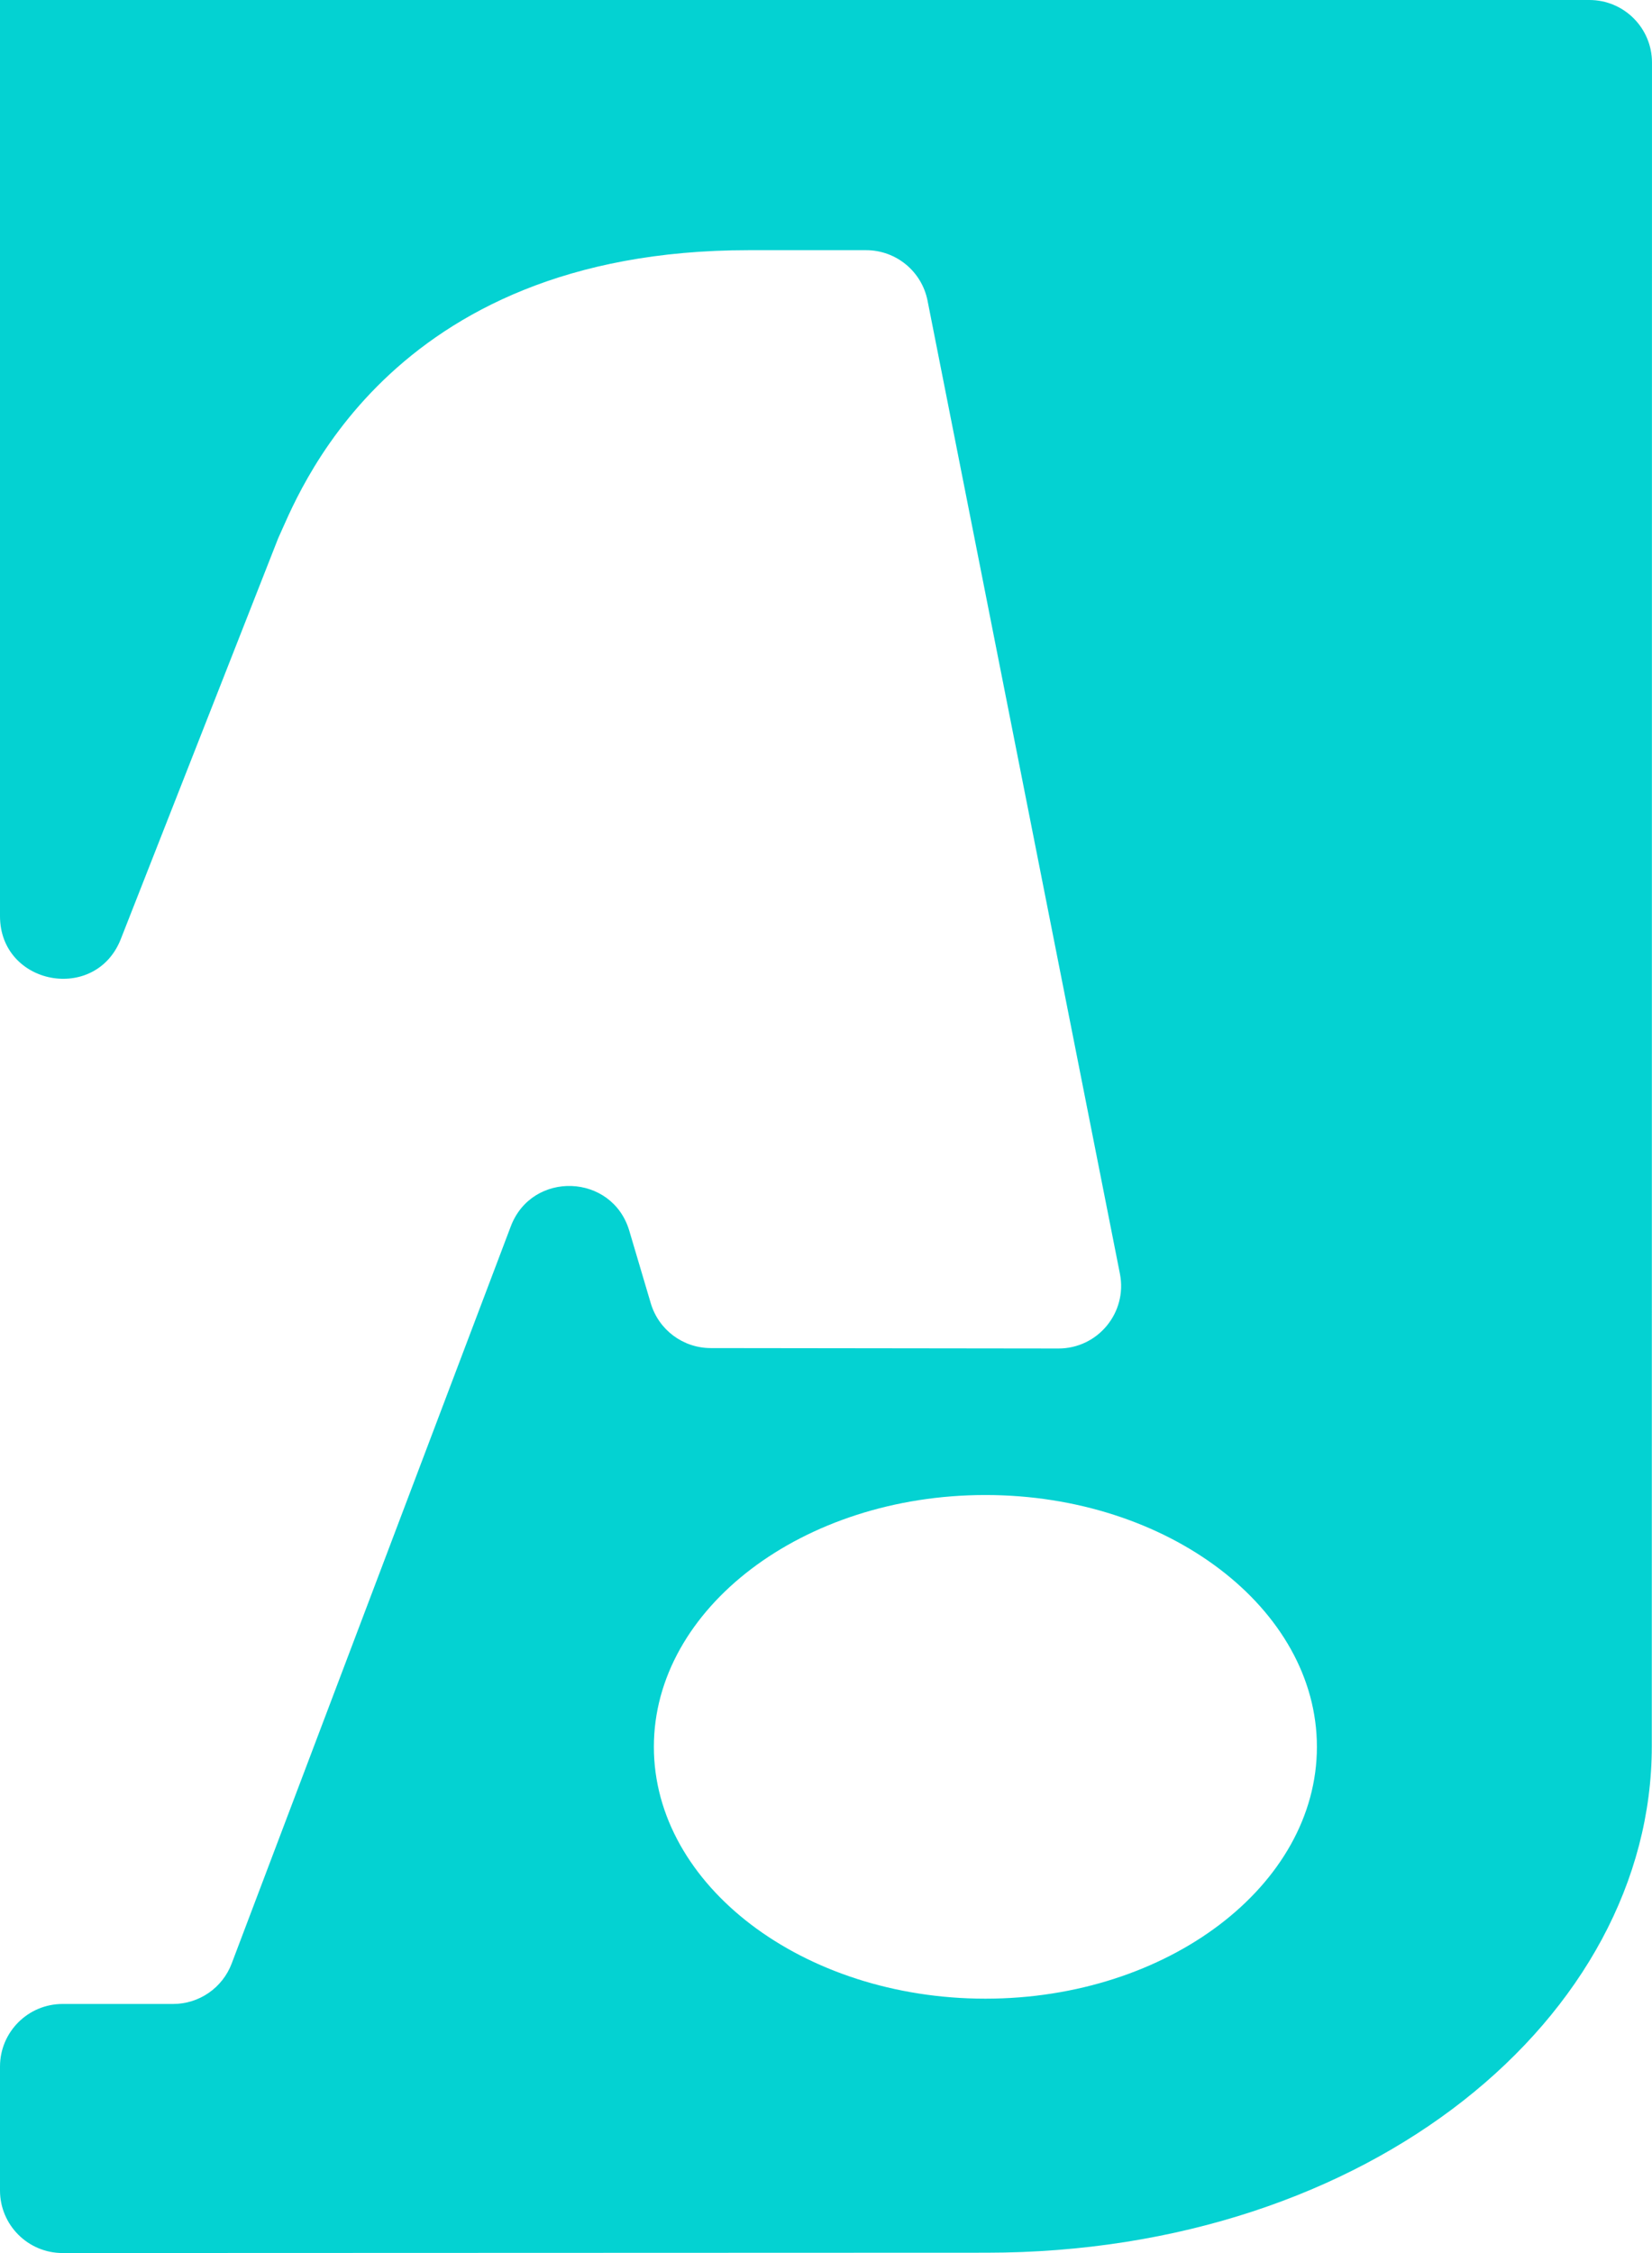 <svg width="132" height="180" viewBox="0 0 132 180" fill="none" xmlns="http://www.w3.org/2000/svg">
<path fill-rule="evenodd" clip-rule="evenodd" d="M0 0H126.999C129.761 0 132 2.239 131.999 5.001L131.984 139.515C131.984 161.07 109.542 179.964 78.822 179.972L5.002 179.998C2.24 179.999 0 177.76 0 174.998V165.1C0 162.338 2.239 160.1 5 160.1H13.835C15.913 160.1 17.775 158.814 18.511 156.871L40.813 97.978C42.509 93.499 48.924 93.737 50.283 98.329L51.999 104.12C52.627 106.242 54.575 107.698 56.787 107.7L84.574 107.733C87.727 107.737 90.096 104.856 89.485 101.763L74.113 24.018C73.65 21.676 71.595 19.988 69.208 19.988H59.795C30.709 19.988 23.653 40.008 22.233 42.989L9.654 75.02C7.635 80.16 0 78.715 0 73.192V0ZM52.246 139.558C52.246 150.625 64.164 159.677 78.738 159.677C93.307 159.677 105.225 150.625 105.225 139.558C105.225 128.492 93.307 119.439 78.738 119.439C64.164 119.439 52.246 128.492 52.246 139.558Z" fill="#04D2D2"/>
</svg>
